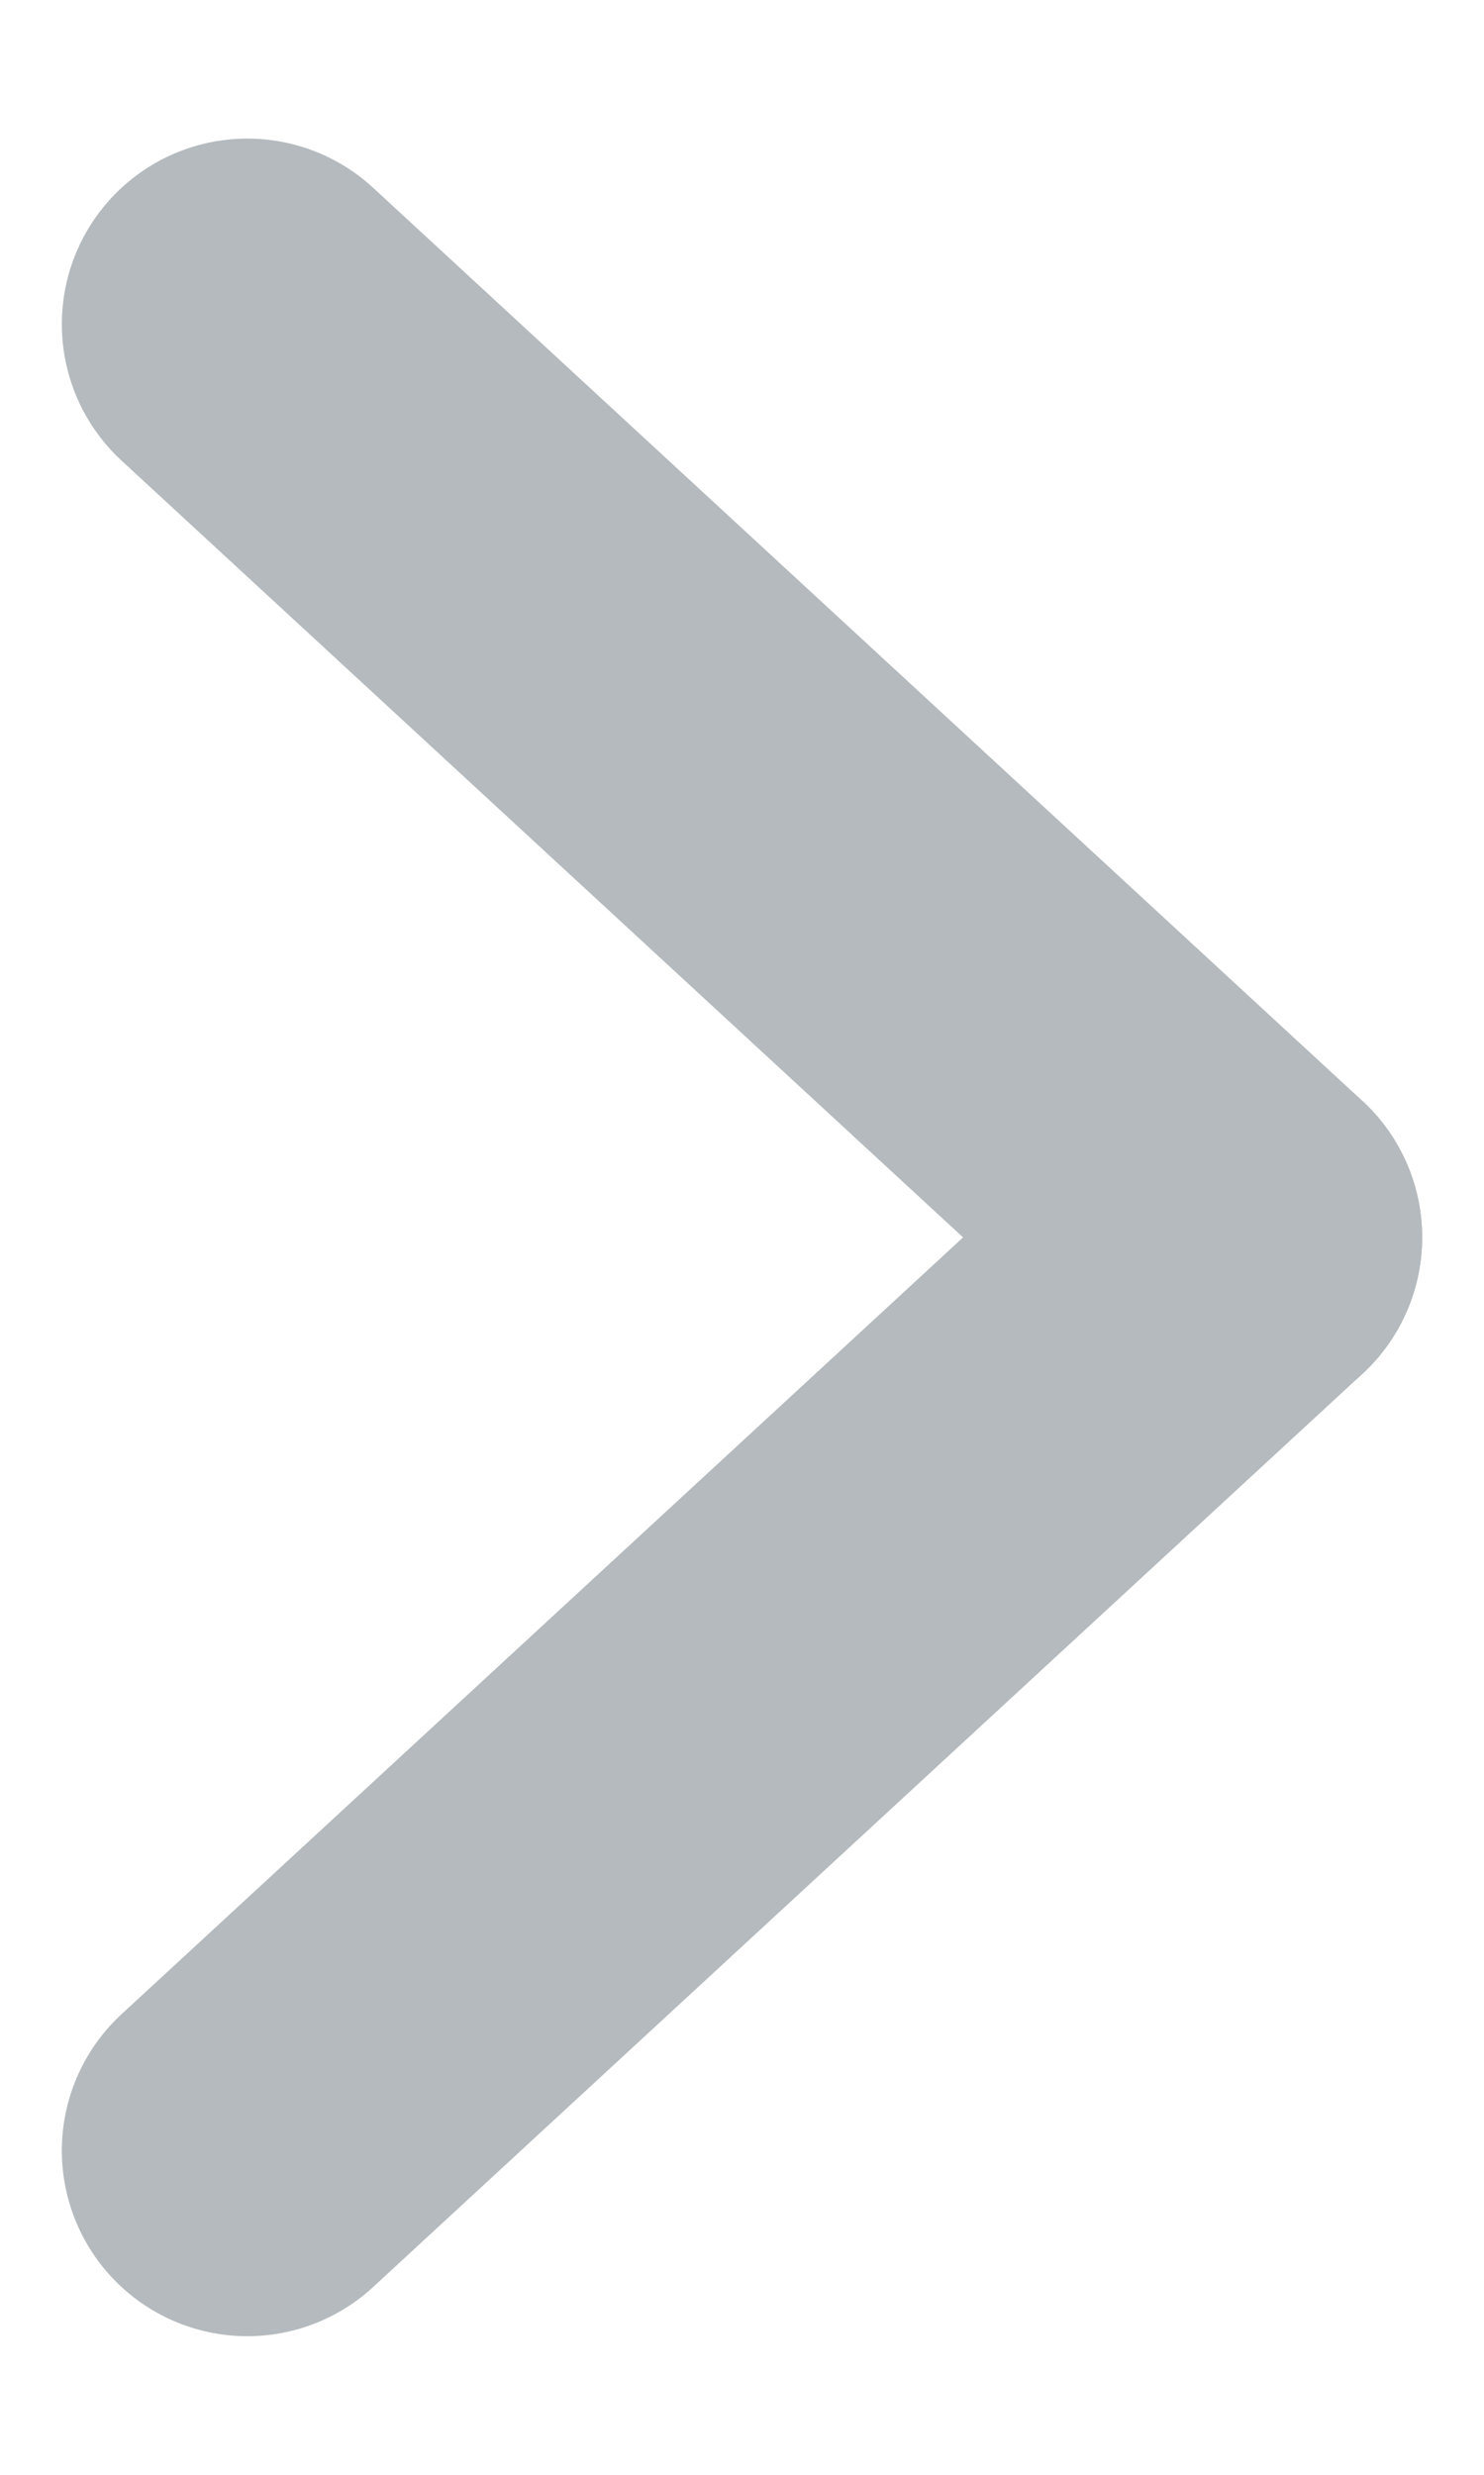<svg width="6" height="10" viewBox="0 0 6 10" fill="none" xmlns="http://www.w3.org/2000/svg">
<g id="Group 84" opacity="0.3">
<path id="Vector" d="M5 5L1 8.69" stroke="#051621" stroke-width="1.5" stroke-linecap="round" stroke-linejoin="round"/>
<path id="Vector_2" d="M5 5L1 1.31" stroke="#051621" stroke-width="1.5" stroke-linecap="round" stroke-linejoin="round"/>
</g>
</svg>
